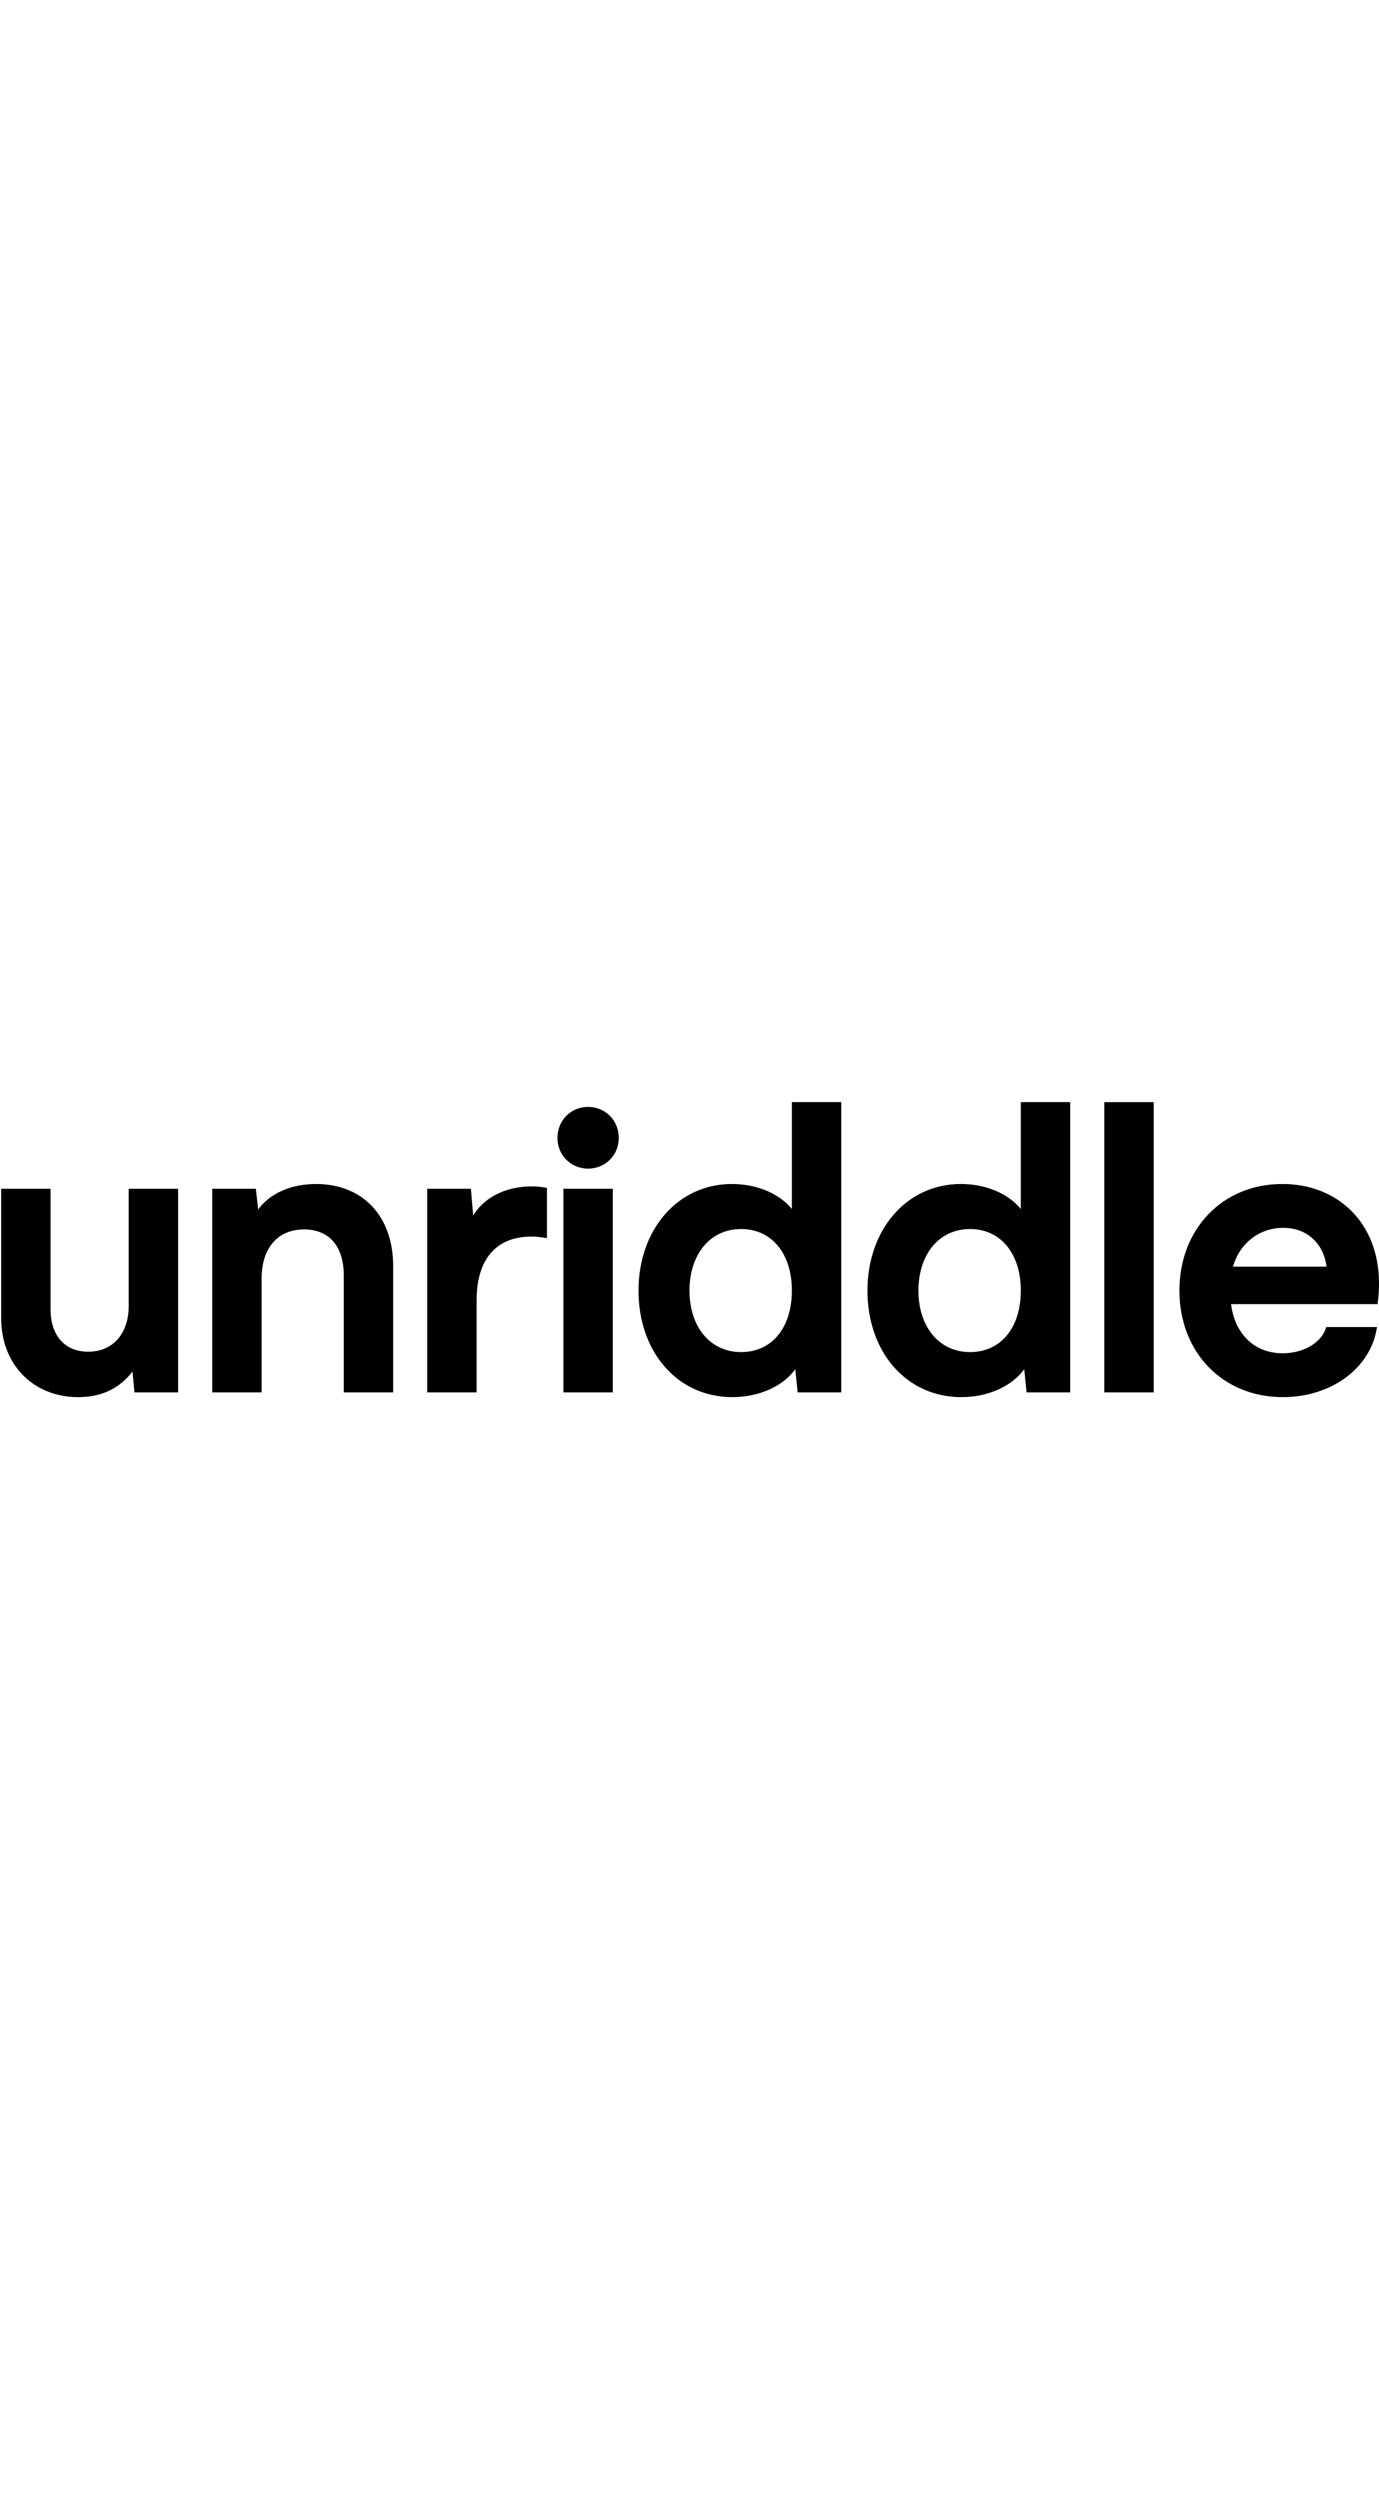 <svg width="80" height="100%" viewBox="0 0 672 145" fill="none" xmlns="http://www.w3.org/2000/svg"><path d="M670.419 98.343H670.857L670.915 97.909C671.305 94.98 671.5 91.666 671.5 88.743C671.5 74.105 666.521 62.114 658.188 53.782C649.856 45.45 638.205 40.809 624.921 40.809C595.777 40.809 575.244 62.737 575.244 92.228C575.244 121.916 595.974 143.647 625.115 143.647C648.332 143.647 666.987 129.979 670.331 111.095L670.435 110.508H669.838H646.992H646.626L646.516 110.857C644.281 117.932 635.441 123.286 625.115 123.286C617.975 123.286 611.909 120.814 607.435 116.411C603.064 112.109 600.184 105.933 599.339 98.343H670.419ZM647.019 81.079H600.196C603.24 69.236 613.177 61.169 625.308 61.169C631.483 61.169 636.632 63.257 640.379 66.839C644.016 70.316 646.36 75.228 647.019 81.079Z" fill="black" stroke="black"></path><path d="M538.645 140.825V141.325H539.145H561.216H561.716V140.825V1.426V0.926H561.216H539.145H538.645V1.426V140.825Z" fill="black" stroke="black"></path><path d="M498.448 0.926H497.948V1.426V53.394H497.534C491.381 45.422 480.262 40.809 468.245 40.809C441.961 40.809 423.215 62.98 423.215 92.229C423.215 121.868 441.964 143.648 468.439 143.648C481.224 143.648 493.124 138.463 499.101 129.708H499.544L500.661 140.874L500.706 141.325H501.159H520.52H521.02V140.825V1.426V0.926H520.52H498.448ZM472.698 122.706C465.099 122.706 458.705 119.624 454.203 114.292C449.695 108.954 447.061 101.331 447.061 92.229C447.061 83.126 449.695 75.503 454.203 70.165C458.705 64.834 465.099 61.751 472.698 61.751C480.298 61.751 486.593 64.786 490.997 70.089C495.407 75.401 497.948 83.024 497.948 92.229C497.948 101.531 495.407 109.153 490.997 114.44C486.595 119.718 480.301 122.706 472.698 122.706Z" fill="black" stroke="black"></path><path d="M386.886 0.926H386.386V1.426V53.394H385.971C379.819 45.422 368.7 40.809 356.683 40.809C330.398 40.809 311.652 62.98 311.652 92.229C311.652 121.868 330.402 143.648 356.876 143.648C369.661 143.648 381.561 138.463 387.539 129.708H387.982L389.099 140.874L389.144 141.325H389.596H408.957H409.457V140.825V1.426V0.926H408.957H386.886ZM361.136 122.706C353.537 122.706 347.143 119.624 342.641 114.292C338.133 108.954 335.498 101.331 335.498 92.229C335.498 83.126 338.133 75.503 342.641 70.165C347.143 64.834 353.537 61.751 361.136 61.751C368.735 61.751 375.03 64.786 379.434 70.089C383.845 75.401 386.386 83.024 386.386 92.229C386.386 101.531 383.844 109.153 379.435 114.44C375.032 119.718 368.738 122.706 361.136 122.706Z" fill="black" stroke="black"></path><path d="M275.055 140.829V141.329H275.555H297.626H298.126V140.829V43.637V43.137H297.626H275.555H275.055V43.637V140.829ZM286.59 3.254C278.57 3.254 272.15 9.48 272.15 17.887C272.15 26.106 278.574 32.327 286.59 32.327C294.606 32.327 301.03 26.106 301.03 17.887C301.03 9.48 294.611 3.254 286.59 3.254Z" fill="black" stroke="black"></path><path d="M208.688 140.83V141.33H209.188H231.259H231.759V140.83V96.881C231.759 86.79 234.21 78.936 238.801 73.611C243.383 68.297 250.154 65.435 258.945 65.435C261.424 65.435 262.749 65.624 265.457 66.011L266.028 66.093V65.516V43.057V42.648L265.626 42.567C263.652 42.172 261.489 41.977 259.139 41.977C246.537 41.977 235.775 47.359 230.576 56.691H230.169L229.047 43.596L229.007 43.138H228.548H209.188H208.688V43.638V140.83Z" fill="black" stroke="black"></path><path d="M126.503 141.324H127.003V140.824V86.226C127.003 78.666 129.06 72.599 132.712 68.429C136.357 64.267 141.634 61.944 148.187 61.944C154.456 61.944 159.392 64.077 162.767 67.944C166.15 71.82 168.016 77.499 168.016 84.677V140.824V141.324H168.516H190.588H191.088V140.824V80.224C191.088 68.313 187.474 58.453 181.006 51.566C174.534 44.676 165.247 40.809 153.996 40.809C141.602 40.809 131.236 45.606 125.848 53.587H125.402L124.29 43.577L124.24 43.132H123.793H104.432H103.932V43.632V140.824V141.324H104.432H126.503Z" fill="black" stroke="black"></path><path d="M1.566 43.137H1.066V43.637V105.592C1.066 116.939 4.981 126.46 11.593 133.145C18.205 139.831 27.485 143.652 38.159 143.652C50.029 143.652 58.463 139.007 64.547 130.874H65.002L65.928 140.875L65.97 141.329H66.426H85.787H86.287V140.829V43.637V43.137H85.787H63.715H63.215V43.637V99.784C63.215 106.658 61.211 112.34 57.702 116.296C54.199 120.246 49.16 122.517 42.999 122.517C37.214 122.517 32.517 120.529 29.261 116.922C26 113.309 24.138 108.018 24.138 101.332V43.637V43.137H23.638H1.566Z" fill="black" stroke="black"></path></svg>
